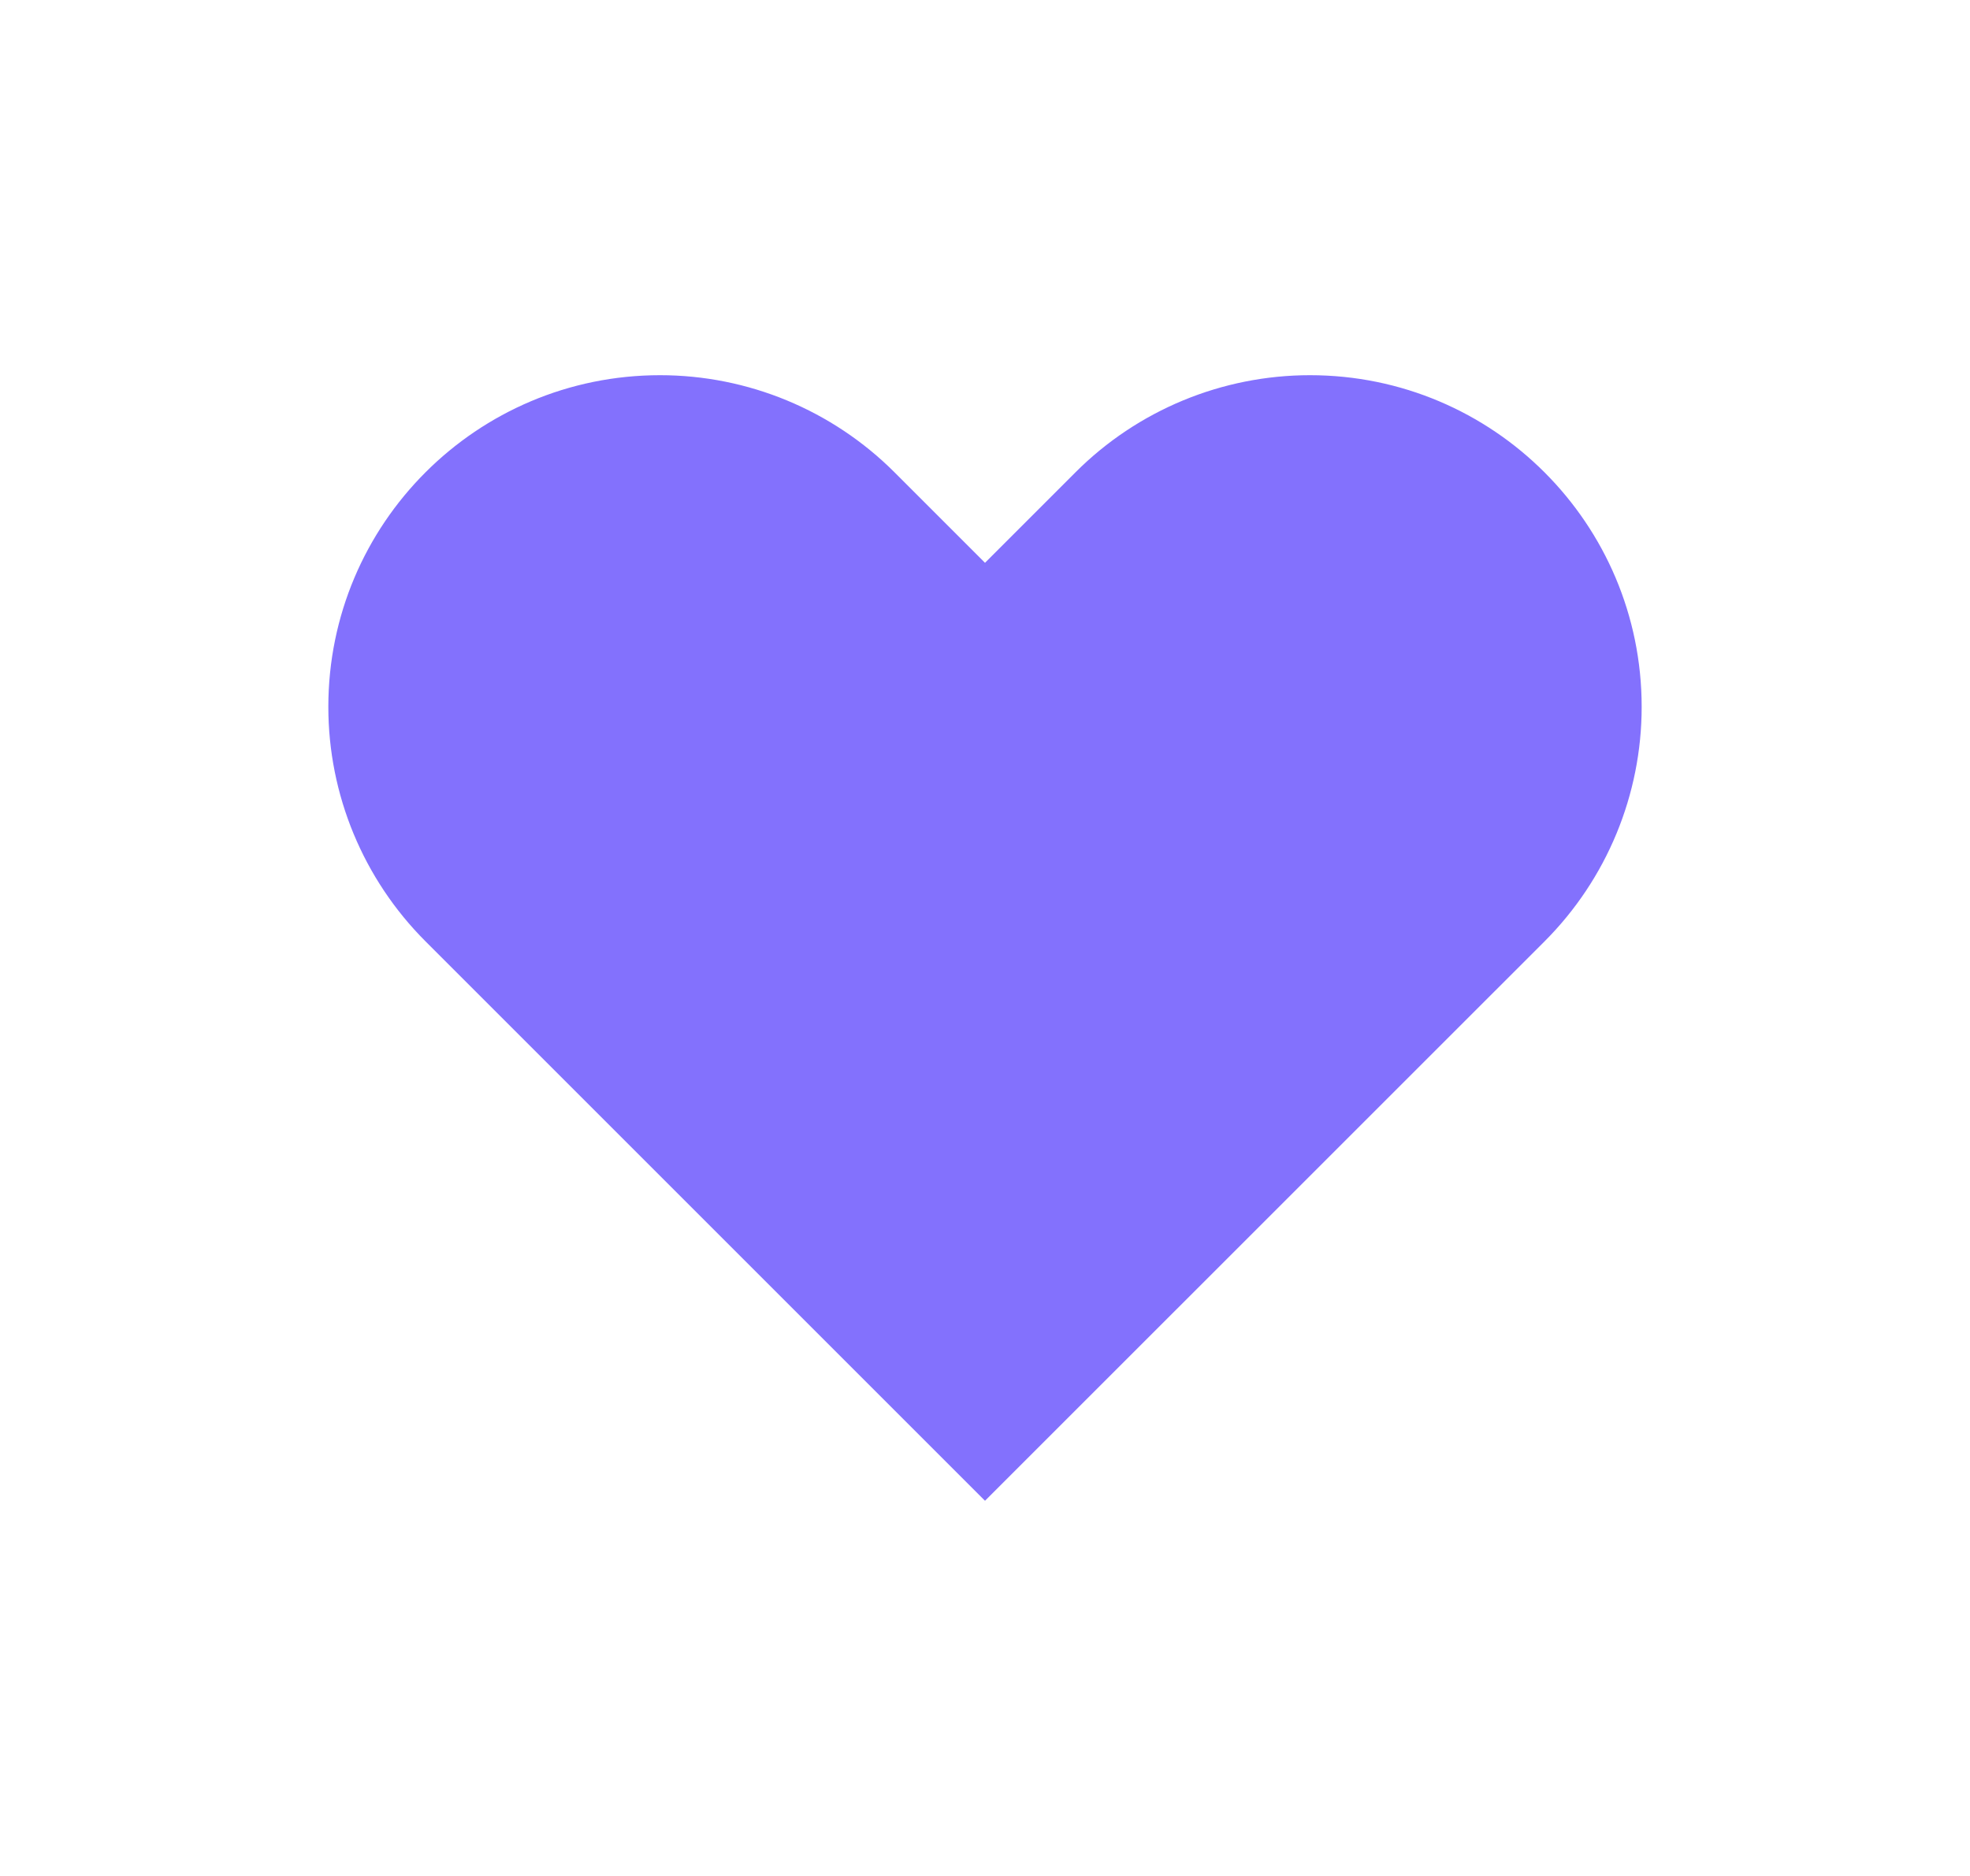 <svg width="21" height="20" viewBox="0 0 21 20" fill="none" xmlns="http://www.w3.org/2000/svg">
<path d="M4.536 10.036L10.5 16L16.465 10.036C17.128 9.372 17.5 8.473 17.5 7.536C17.5 5.583 15.917 4 13.964 4C13.027 4 12.127 4.372 11.464 5.036L10.5 6L9.536 5.036C8.872 4.372 7.973 4 7.036 4C5.083 4 3.5 5.583 3.5 7.536C3.5 8.473 3.872 9.372 4.536 10.036Z" fill="#8371FD"/>
</svg>

